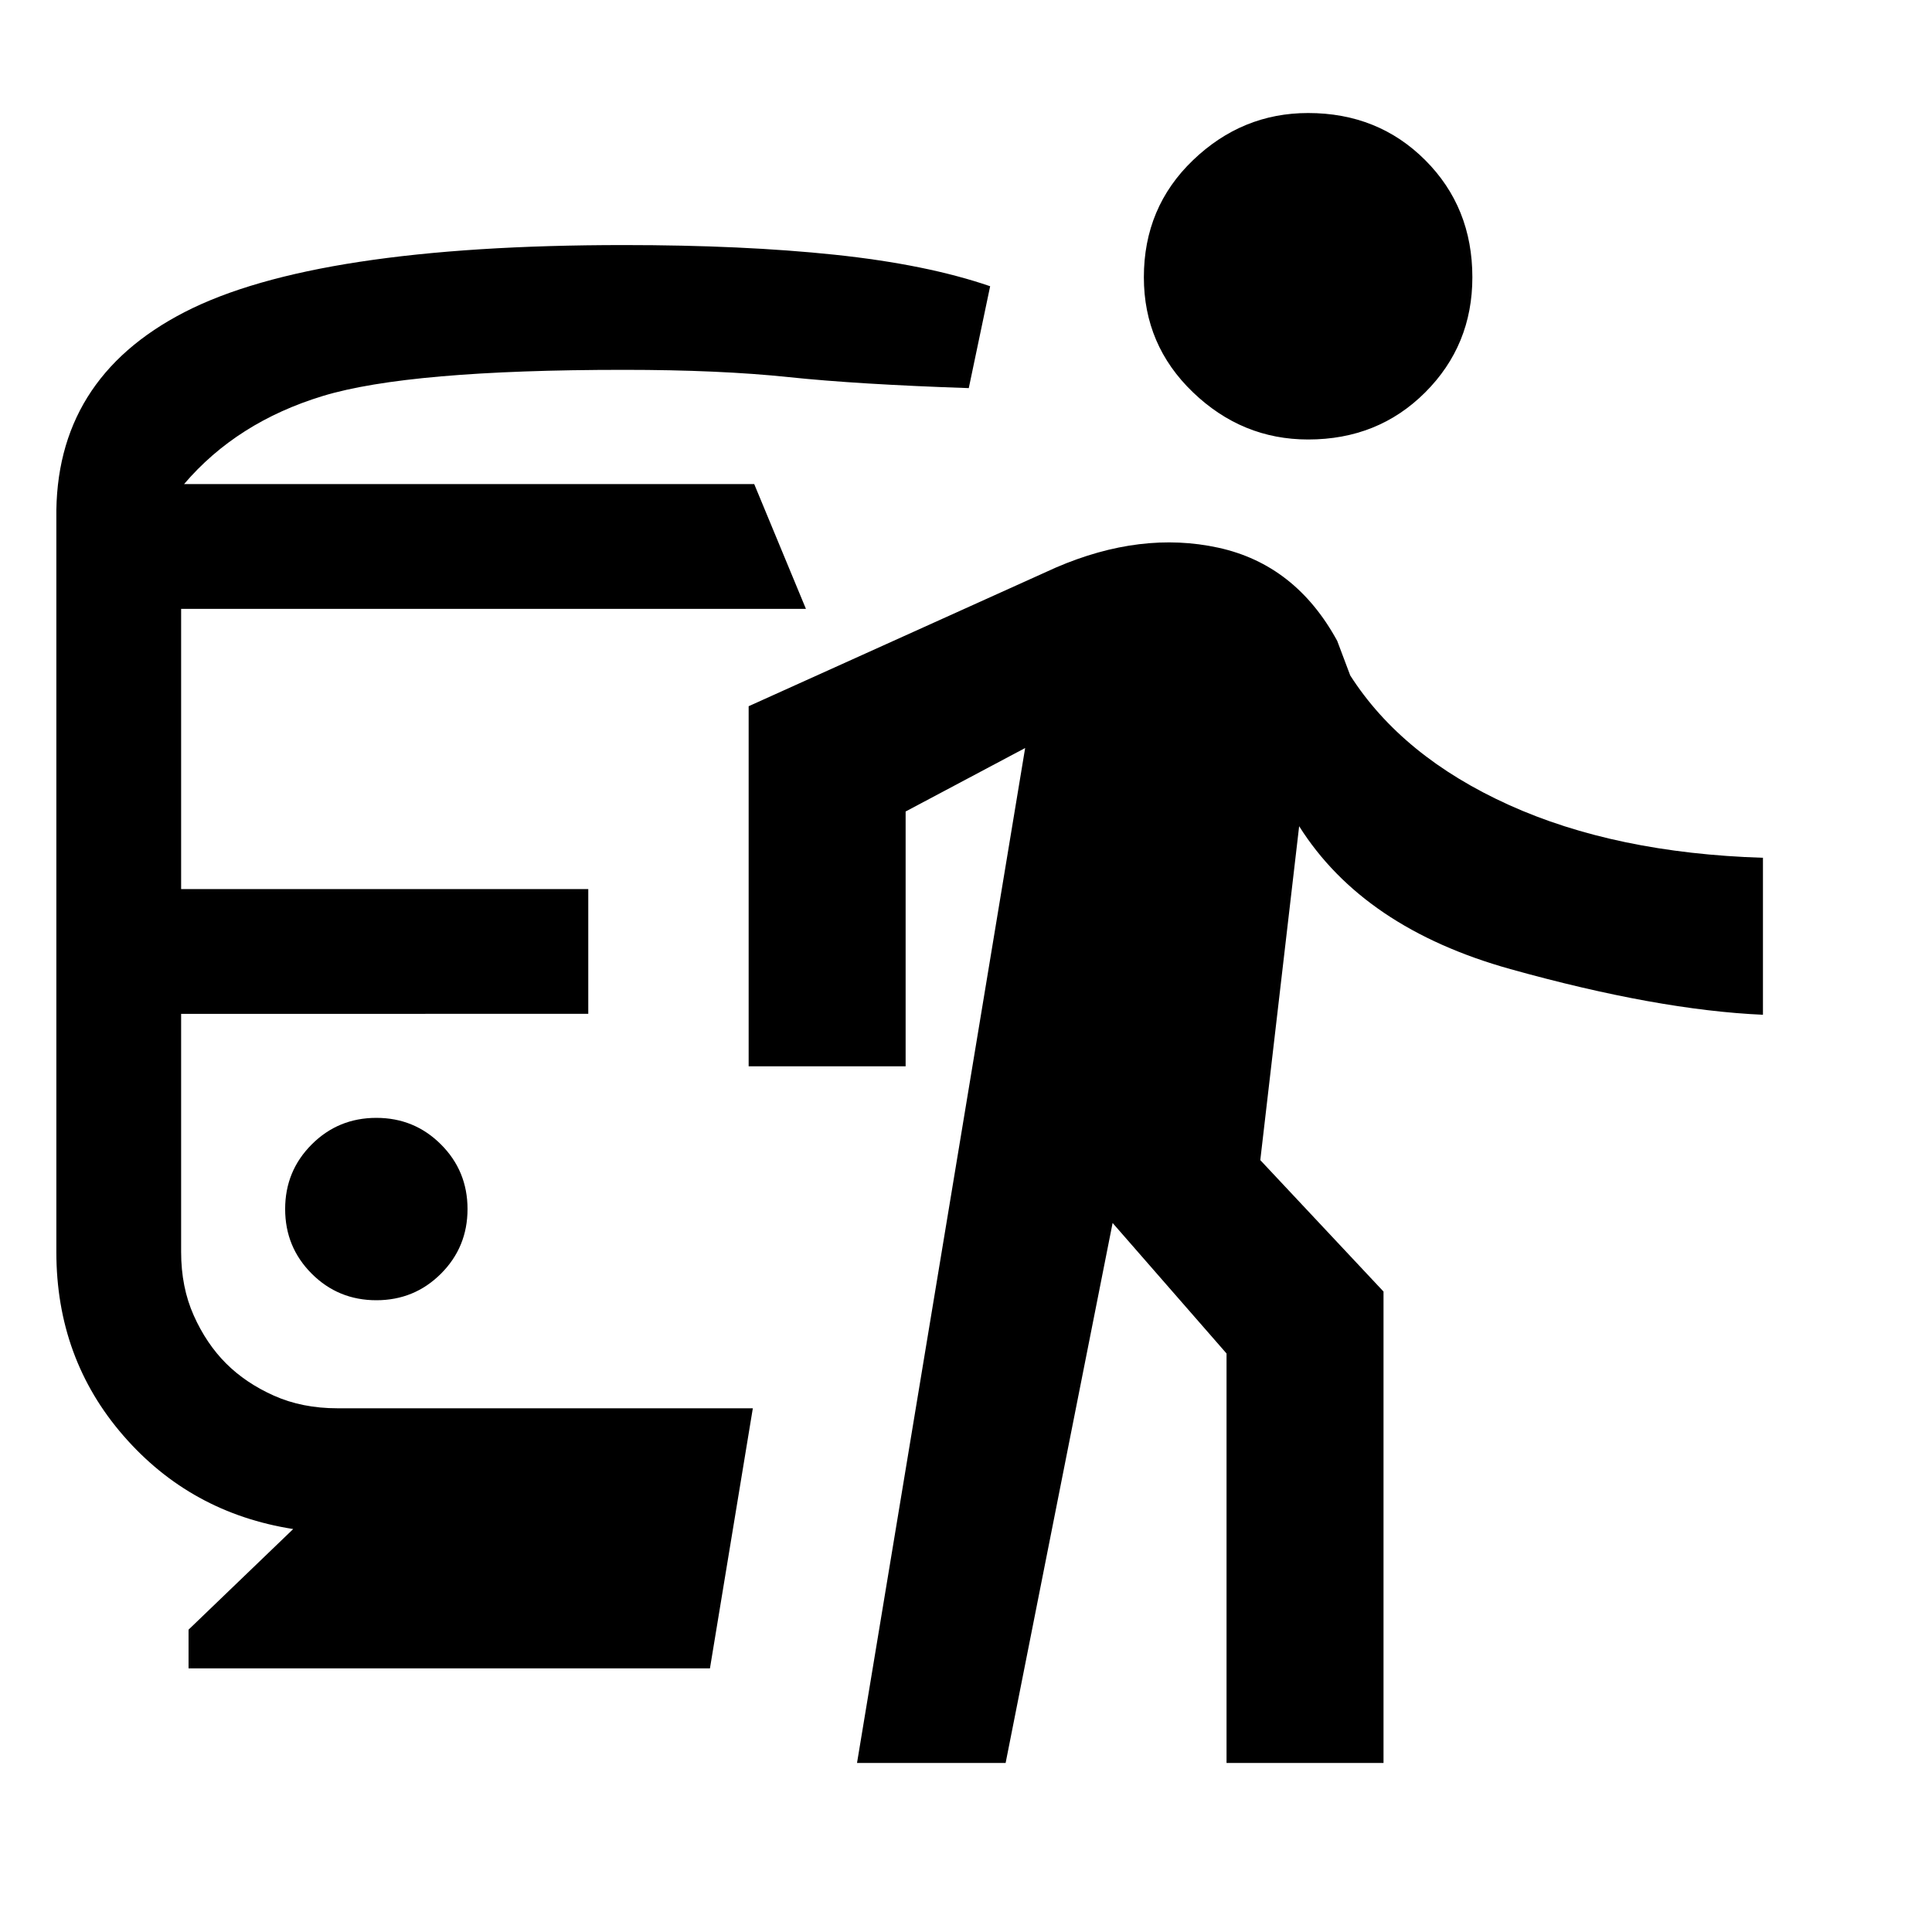 <svg xmlns="http://www.w3.org/2000/svg" height="20" viewBox="0 -960 960 960" width="20"><path d="M187-313.92q18.92 0 32.11-13.19 13.2-13.2 13.2-32.12 0-18.92-13.2-32.11-13.19-13.2-32.11-13.2t-32.11 13.2q-13.2 13.19-13.2 32.11t13.2 32.12q13.19 13.19 32.11 13.19ZM93.69-131v-19.23l52-50q-51-8-84.34-46.35Q28-284.92 28-337.92v-364.31q-1-69.38 63.73-102.69 64.73-33.31 218.27-33.31 59.23 0 104.85 4.81 45.61 4.81 77.15 15.65l-10.62 50.62q-55.07-1.85-89.46-5.46-34.38-3.62-81.92-3.62-106.92 0-149.62 13-42.69 13-68.92 43.77h283.31l25.69 62H90v139.23h202.31v62H90v118.31q0 17.54 6.27 31.57 6.27 14.04 16.04 23.81t23.81 16.04q14.03 6.27 31.57 6.27h206.39L352.77-131H93.69Zm332.16 47 83.54-504.31L450-556.77v126.62h-78v-178.93L524.69-678q42.31-18.23 80.69-9.85 38.39 8.39 59.08 46.31l6.46 17.16q25.77 40.3 78.73 64.3 52.96 24 126.35 26.31v78q-52.46-2.31-125.5-22.69-73.04-20.39-104.96-71l-19.31 165.92 61.23 65.31V-84h-78v-203.46l-56.61-64.85L499.69-84h-73.84ZM650-741.62q-32.77 0-57.19-23.42-24.43-23.42-24.43-57.19 0-34.77 24.43-58.19 24.42-23.42 57.19-23.42 34.77 0 58.19 23.42 23.42 23.42 23.42 58.19 0 33.77-23.42 57.19-23.42 23.42-58.19 23.42Z"/></svg>